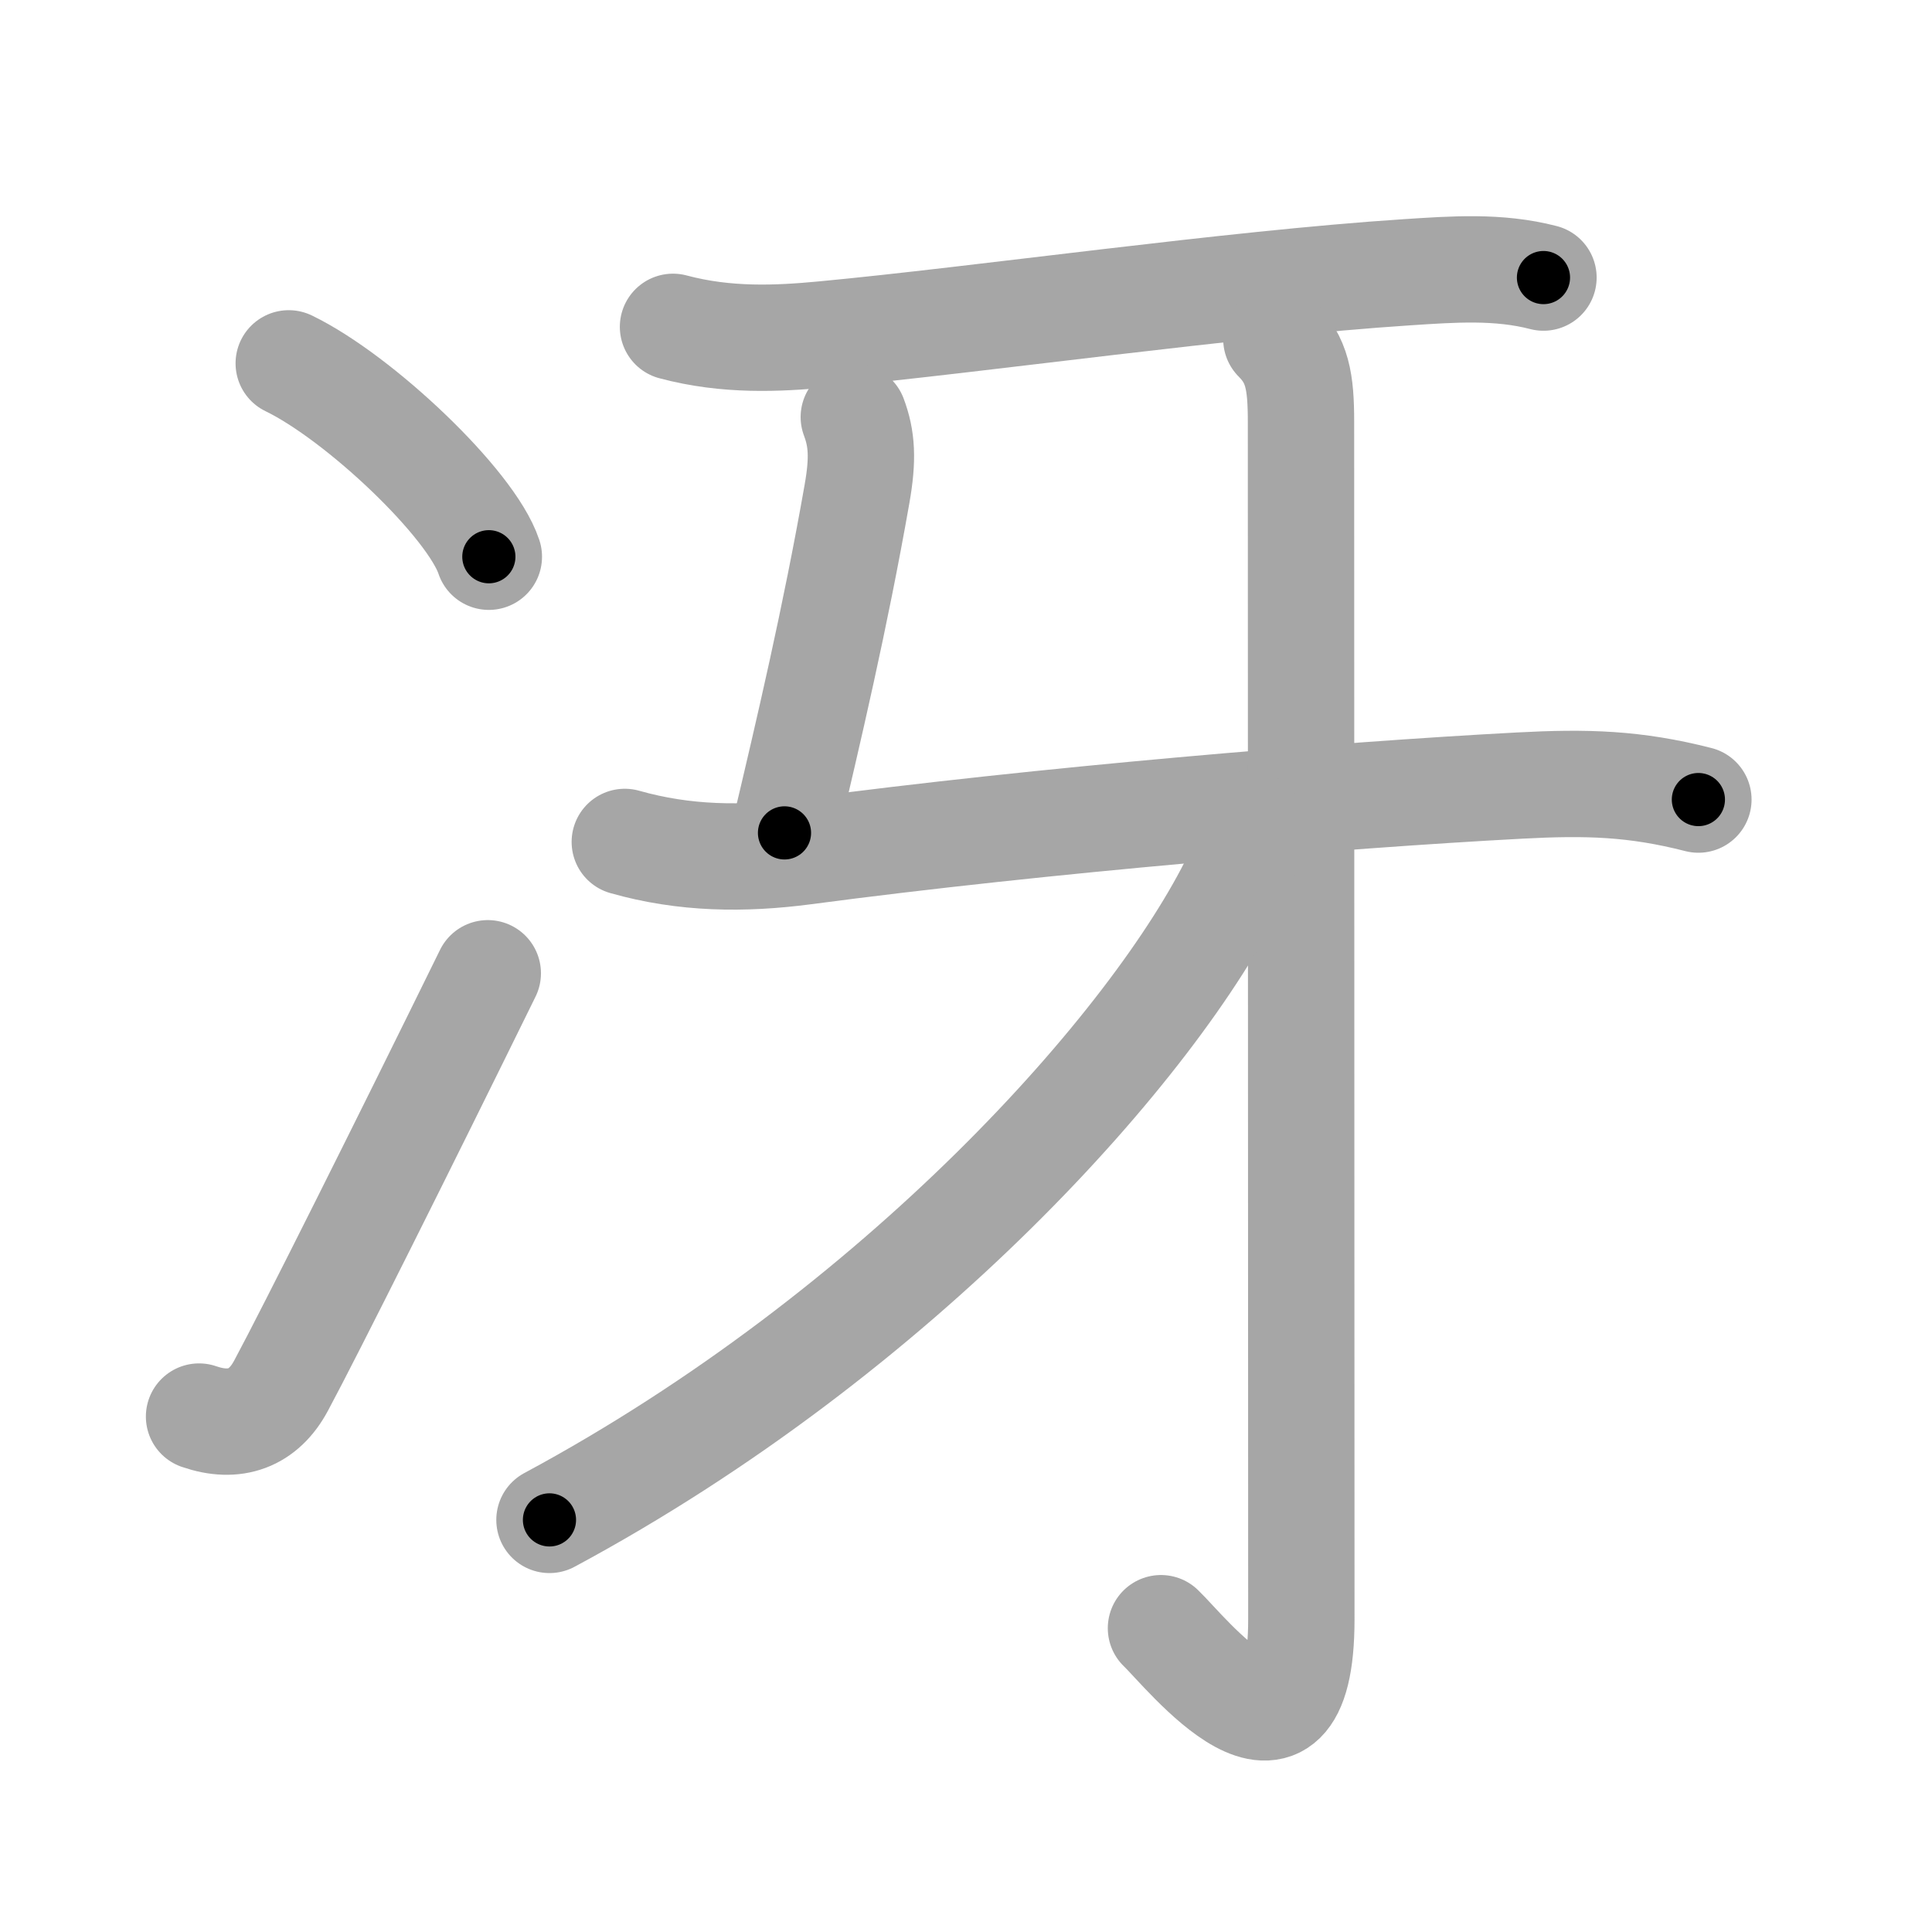 <svg xmlns="http://www.w3.org/2000/svg" viewBox="0 0 109 109" id="51b4"><g fill="none" stroke="#a6a6a6" stroke-width="6" stroke-linecap="round" stroke-linejoin="round"><g><g><g><path d="M16.29,20.5c3.99,1.93,10.3,7.92,11.29,10.91" /></g><g><path d="M11.23,79.92c2.02,0.7,3.64,0.11,4.63-1.75c1.64-3.05,6.89-13.55,11.66-23.26" /></g></g><g><path d="M37.97,18.44c3.03,0.81,5.91,0.67,8.54,0.42c8.81-0.83,22.92-2.85,32.87-3.5c2.6-0.17,5.16-0.36,7.7,0.3" /><path d="M48.17,23.53c0.46,1.22,0.53,2.36,0.18,4.34c-1.23,7-2.73,13.37-4.09,19.12" /><path d="M35.25,47.5c3.38,0.96,6.7,0.99,10.13,0.54c13.5-1.79,30-3.17,40.36-3.72c3.78-0.2,6.48-0.13,10.08,0.79" /><g><path d="M72.01,19.13c1.18,1.18,1.39,2.37,1.39,4.66c0,14.94,0.02,62.48,0.02,67.57c0,10.17-6.56,1.79-7.92,0.5" /></g><g><path d="M70.54,46.48c0,1.02-0.33,2.08-0.78,3.01C65.18,58.93,50.7,75.16,31,85.75" /></g></g></g></g><g fill="none" stroke="#000" stroke-width="3" stroke-linecap="round" stroke-linejoin="round"><path d="M16.29,20.5c3.99,1.93,10.3,7.92,11.29,10.91" stroke-dasharray="15.93" stroke-dashoffset="15.93"><animate attributeName="stroke-dashoffset" values="15.93;15.93;0" dur="0.159s" fill="freeze" begin="0s;51b4.click" /></path><path d="M11.23,79.92c2.02,0.7,3.64,0.11,4.63-1.75c1.64-3.05,6.89-13.55,11.66-23.26" stroke-dasharray="31.502" stroke-dashoffset="31.502"><animate attributeName="stroke-dashoffset" values="31.502" fill="freeze" begin="51b4.click" /><animate attributeName="stroke-dashoffset" values="31.502;31.502;0" keyTimes="0;0.335;1" dur="0.474s" fill="freeze" begin="0s;51b4.click" /></path><path d="M37.97,18.44c3.03,0.81,5.91,0.67,8.54,0.42c8.81-0.83,22.92-2.85,32.87-3.5c2.6-0.17,5.16-0.36,7.7,0.3" stroke-dasharray="49.4" stroke-dashoffset="49.4"><animate attributeName="stroke-dashoffset" values="49.4" fill="freeze" begin="51b4.click" /><animate attributeName="stroke-dashoffset" values="49.4;49.4;0" keyTimes="0;0.49;1" dur="0.968s" fill="freeze" begin="0s;51b4.click" /></path><path d="M48.17,23.53c0.46,1.22,0.53,2.36,0.18,4.34c-1.23,7-2.73,13.37-4.09,19.12" stroke-dasharray="23.96" stroke-dashoffset="23.96"><animate attributeName="stroke-dashoffset" values="23.96" fill="freeze" begin="51b4.click" /><animate attributeName="stroke-dashoffset" values="23.96;23.96;0" keyTimes="0;0.801;1" dur="1.208s" fill="freeze" begin="0s;51b4.click" /></path><path d="M35.25,47.5c3.38,0.96,6.7,0.99,10.13,0.54c13.5-1.79,30-3.17,40.36-3.72c3.78-0.2,6.48-0.13,10.08,0.79" stroke-dasharray="60.915" stroke-dashoffset="60.915"><animate attributeName="stroke-dashoffset" values="60.915" fill="freeze" begin="51b4.click" /><animate attributeName="stroke-dashoffset" values="60.915;60.915;0" keyTimes="0;0.725;1" dur="1.666s" fill="freeze" begin="0s;51b4.click" /></path><path d="M72.01,19.13c1.18,1.18,1.39,2.37,1.39,4.66c0,14.94,0.02,62.48,0.02,67.57c0,10.17-6.56,1.79-7.92,0.5" stroke-dasharray="86.006" stroke-dashoffset="86.006"><animate attributeName="stroke-dashoffset" values="86.006" fill="freeze" begin="51b4.click" /><animate attributeName="stroke-dashoffset" values="86.006;86.006;0" keyTimes="0;0.72;1" dur="2.313s" fill="freeze" begin="0s;51b4.click" /></path><path d="M70.54,46.48c0,1.02-0.33,2.08-0.78,3.01C65.18,58.93,50.7,75.16,31,85.75" stroke-dasharray="56.899" stroke-dashoffset="56.899"><animate attributeName="stroke-dashoffset" values="56.899" fill="freeze" begin="51b4.click" /><animate attributeName="stroke-dashoffset" values="56.899;56.899;0" keyTimes="0;0.803;1" dur="2.882s" fill="freeze" begin="0s;51b4.click" /></path></g></svg>